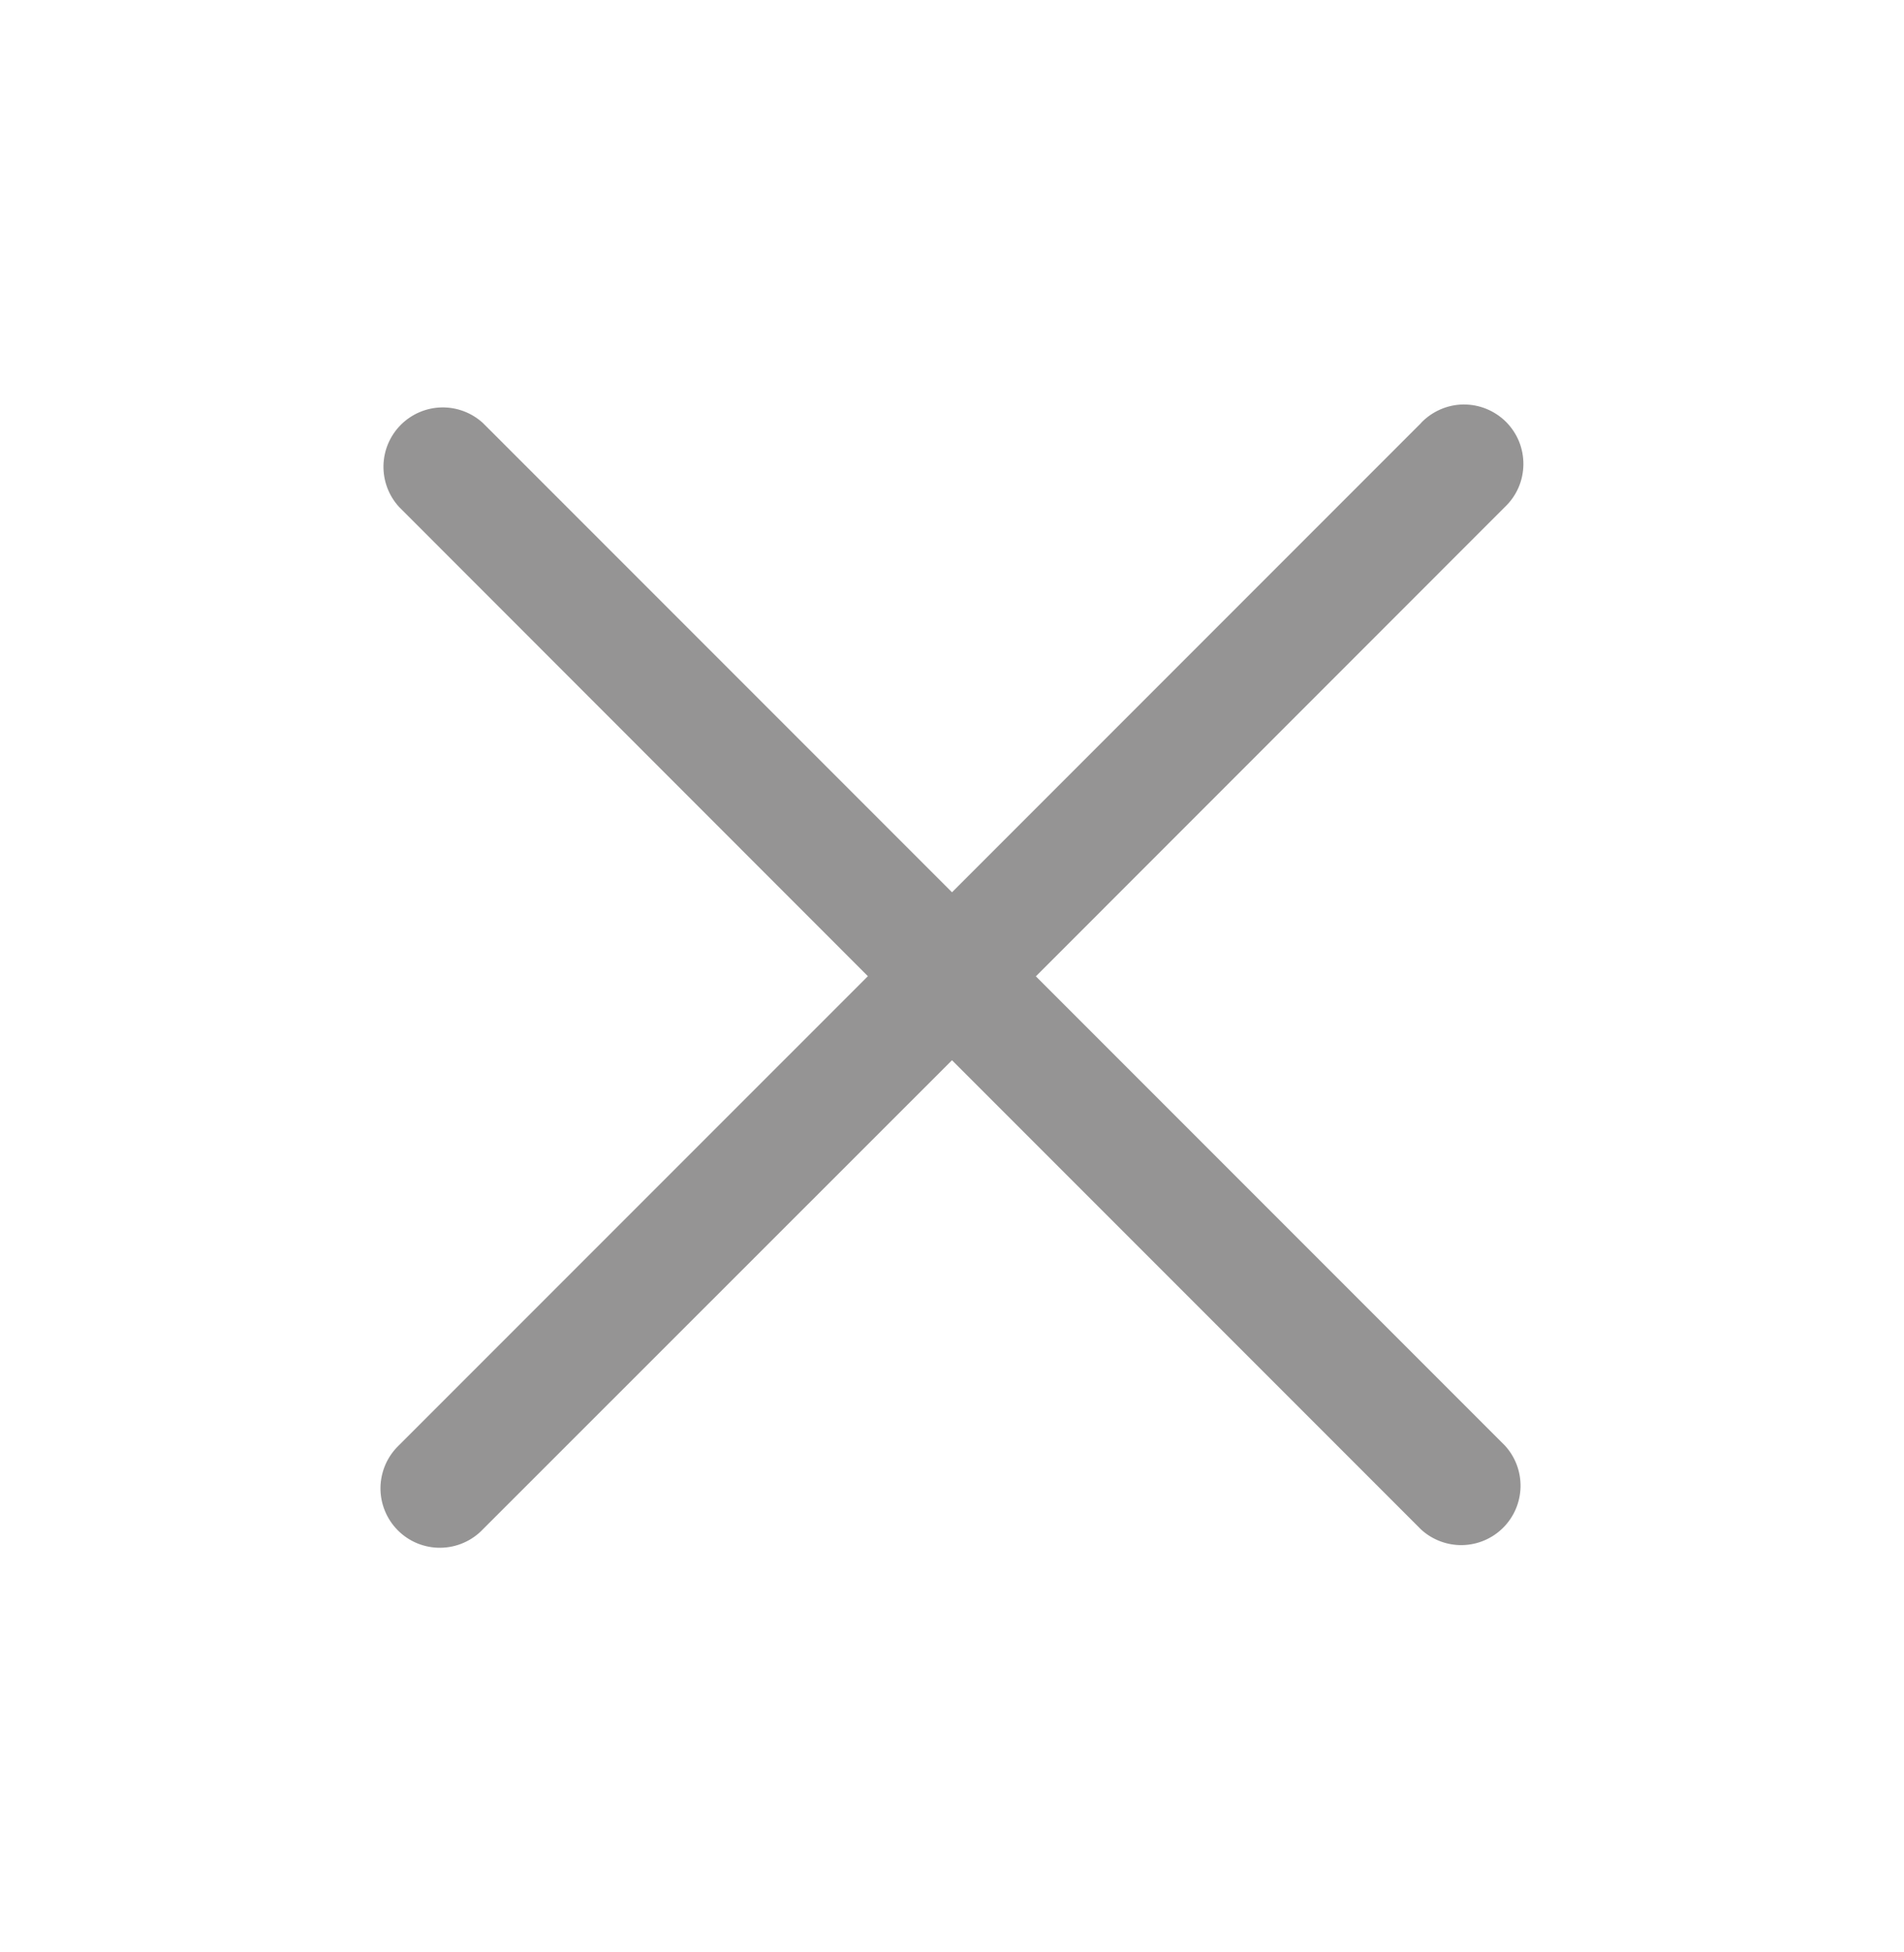 <svg width="40" height="41" viewBox="0 0 40 41" fill="none" xmlns="http://www.w3.org/2000/svg">
<g id="ep:close">
<path id="Vector" d="M29.855 8.883L20 18.738L10.145 8.883C9.908 8.666 9.596 8.549 9.275 8.556C8.954 8.563 8.648 8.694 8.421 8.921C8.194 9.148 8.063 9.454 8.056 9.775C8.049 10.096 8.166 10.408 8.383 10.645L18.233 20.5L8.38 30.352C8.26 30.467 8.163 30.605 8.097 30.757C8.031 30.91 7.995 31.074 7.993 31.24C7.991 31.406 8.022 31.571 8.085 31.725C8.148 31.88 8.24 32.019 8.358 32.137C8.475 32.255 8.615 32.348 8.769 32.411C8.923 32.473 9.088 32.505 9.254 32.503C9.421 32.501 9.585 32.466 9.737 32.4C9.89 32.334 10.028 32.238 10.143 32.117L20 22.265L29.855 32.12C30.092 32.337 30.404 32.454 30.725 32.447C31.046 32.44 31.352 32.309 31.579 32.082C31.806 31.855 31.937 31.549 31.944 31.227C31.951 30.906 31.834 30.595 31.617 30.358L21.762 20.503L31.617 10.645C31.738 10.53 31.834 10.393 31.901 10.24C31.967 10.088 32.002 9.924 32.004 9.757C32.006 9.591 31.975 9.426 31.913 9.272C31.85 9.118 31.757 8.978 31.64 8.86C31.522 8.743 31.382 8.65 31.228 8.587C31.074 8.524 30.91 8.493 30.743 8.494C30.577 8.496 30.413 8.531 30.26 8.598C30.108 8.664 29.97 8.76 29.855 8.88V8.883Z" fill="#959494"/>
</g>
</svg>
